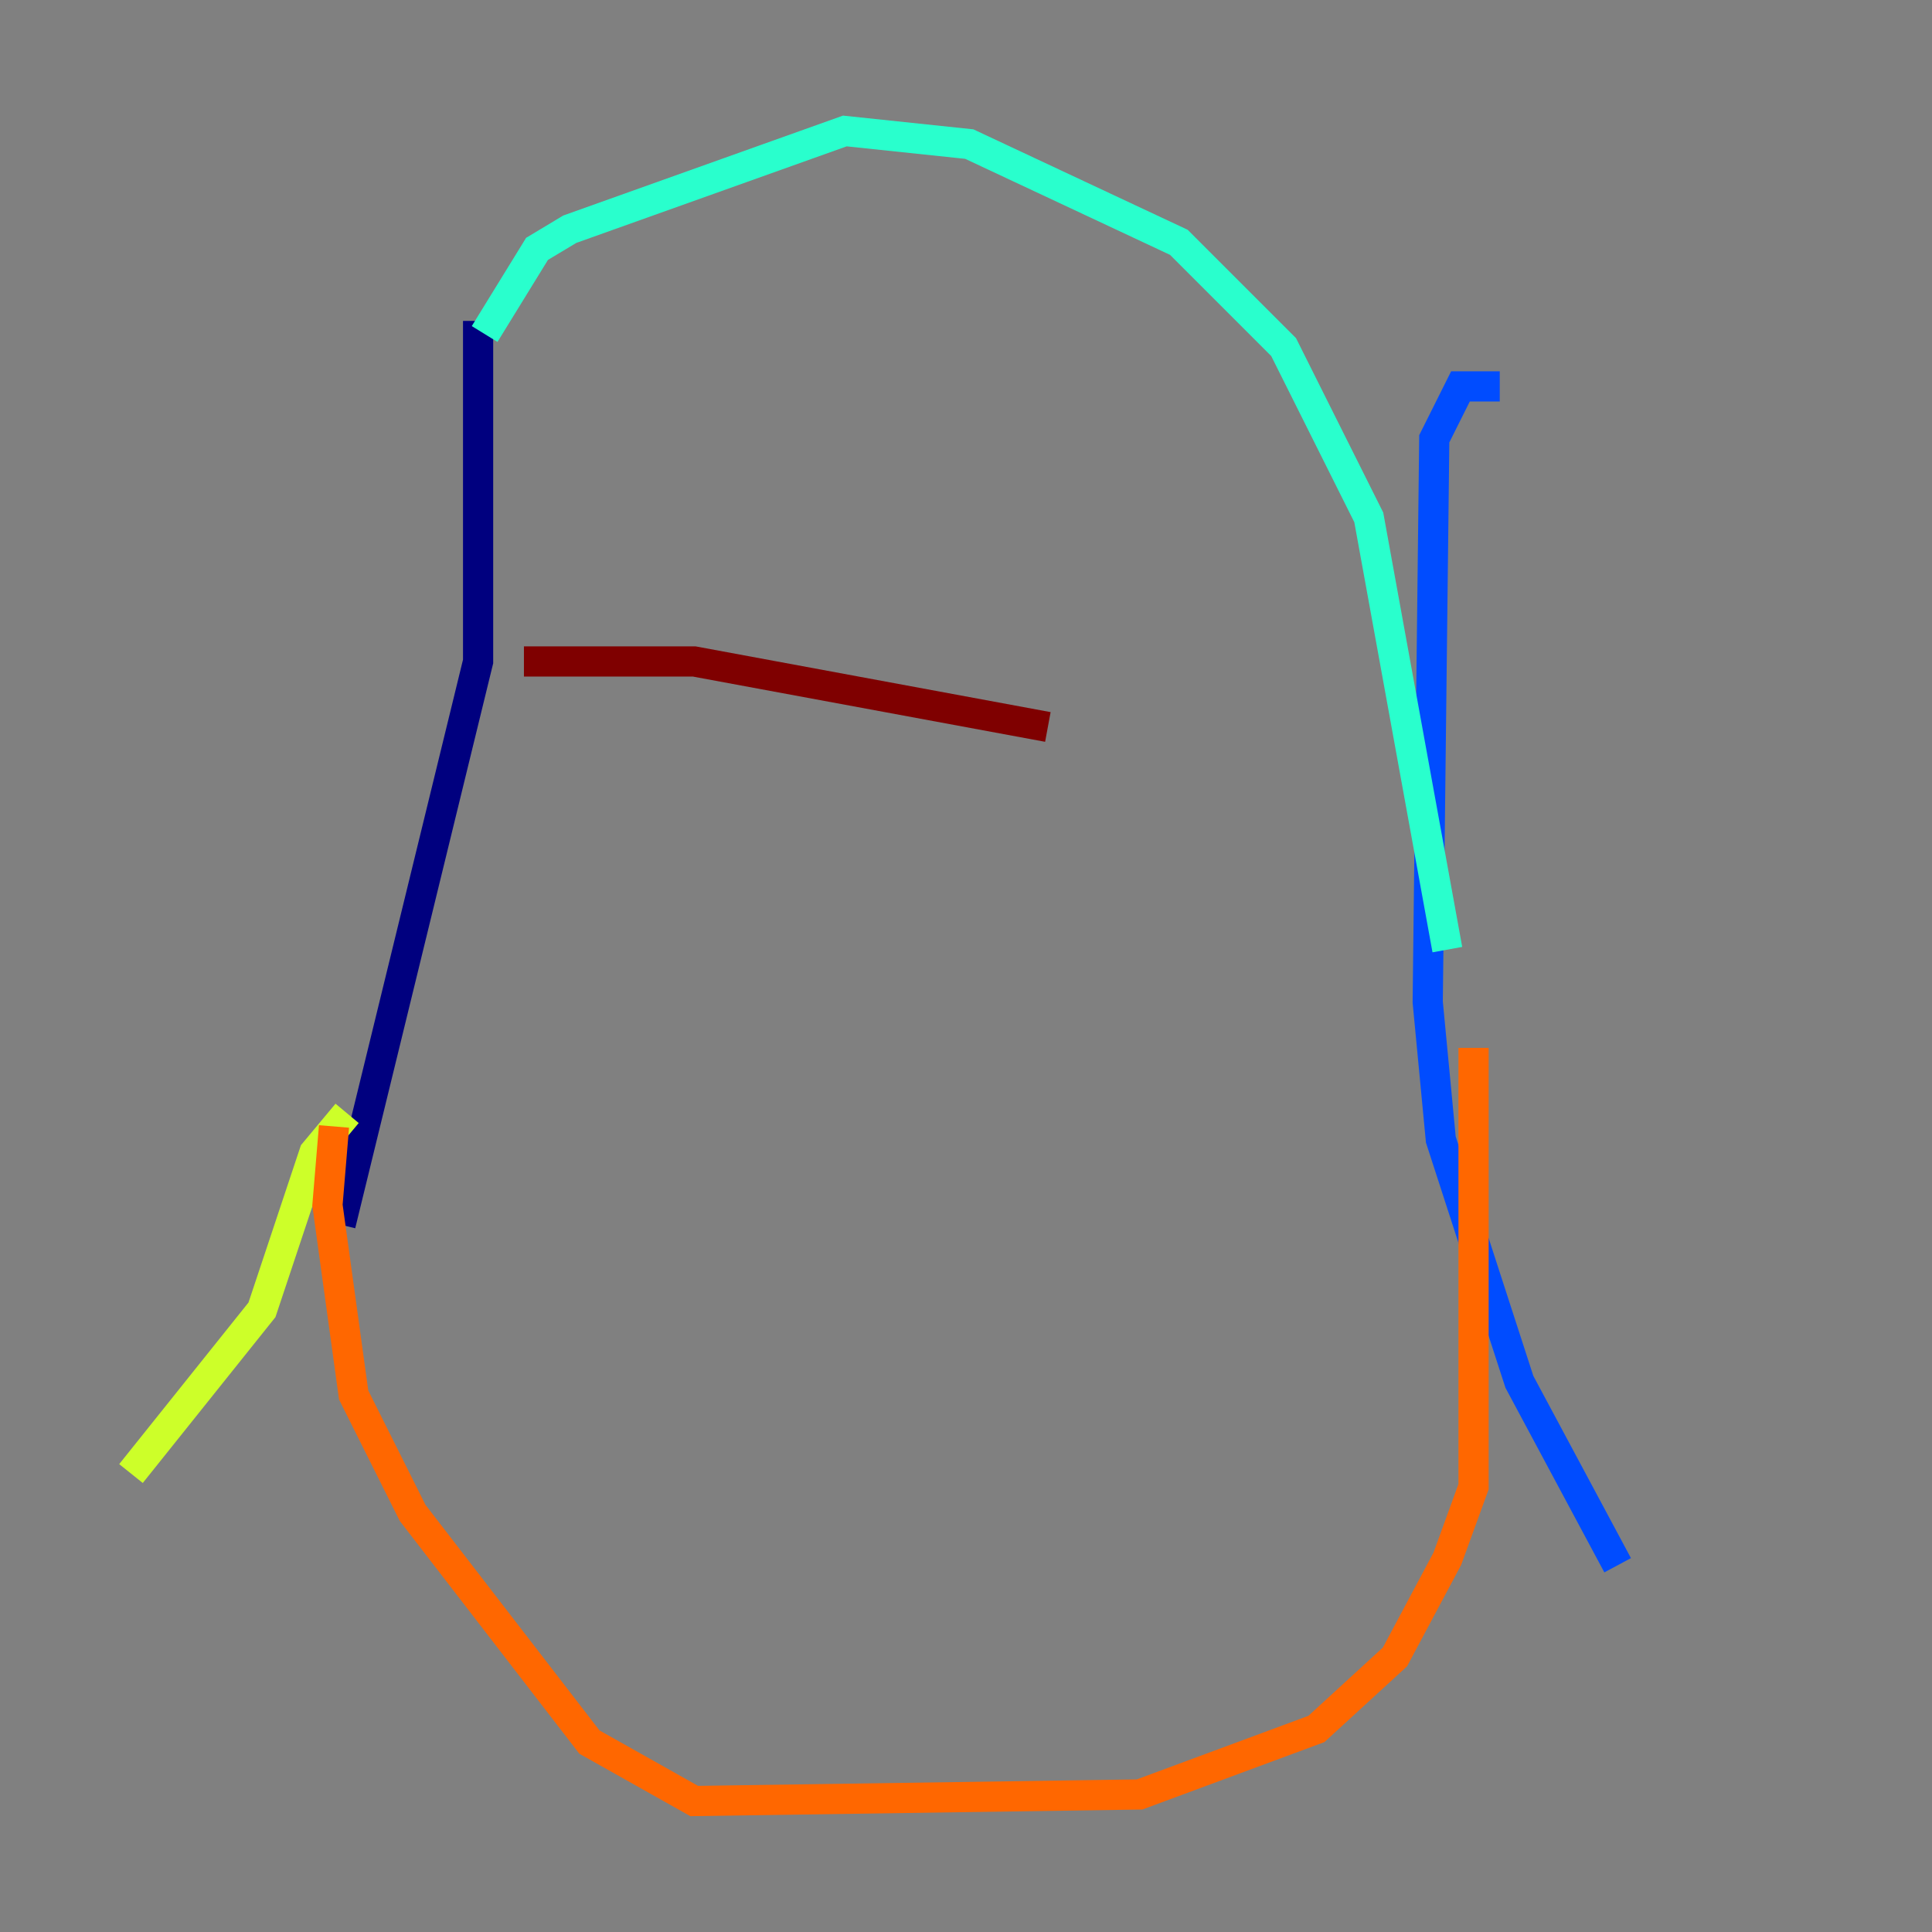 <?xml version="1.0" encoding="utf-8" ?>
<svg baseProfile="tiny" height="128" version="1.2" viewBox="0,0,128,128" width="128" xmlns="http://www.w3.org/2000/svg" xmlns:ev="http://www.w3.org/2001/xml-events" xmlns:xlink="http://www.w3.org/1999/xlink"><rect x="0" y="0" width="128" height="128" fill="#808080" stroke="none"/><defs /><polyline fill="none" points="31.675,21.261 31.675,43.824 22.563,81.139" stroke="#00007f" stroke-width="2" /><polyline fill="none" points="99.363,25.6 96.759,25.6 95.024,29.071 94.59,66.386 95.458,75.498 100.664,91.552 107.173,103.702" stroke="#004cff" stroke-width="2" /><polyline fill="none" points="32.108,22.129 35.58,16.488 37.749,15.186 55.973,8.678 64.217,9.546 78.102,16.054 85.044,22.997 90.685,34.278 95.891,62.915" stroke="#29ffcd" stroke-width="2" /><polyline fill="none" points="22.997,73.763 20.827,76.366 17.356,86.78 8.678,97.627" stroke="#cdff29" stroke-width="2" /><polyline fill="none" points="22.129,74.63 21.695,79.837 23.43,92.42 27.336,100.231 39.051,115.417 45.993,119.322 75.498,118.888 87.214,114.549 92.42,109.776 95.891,103.268 97.627,98.495 97.627,69.424" stroke="#ff6700" stroke-width="2" /><polyline fill="none" points="34.712,43.824 45.993,43.824 69.424,48.163" stroke="#7f0000" stroke-width="2" /></svg>